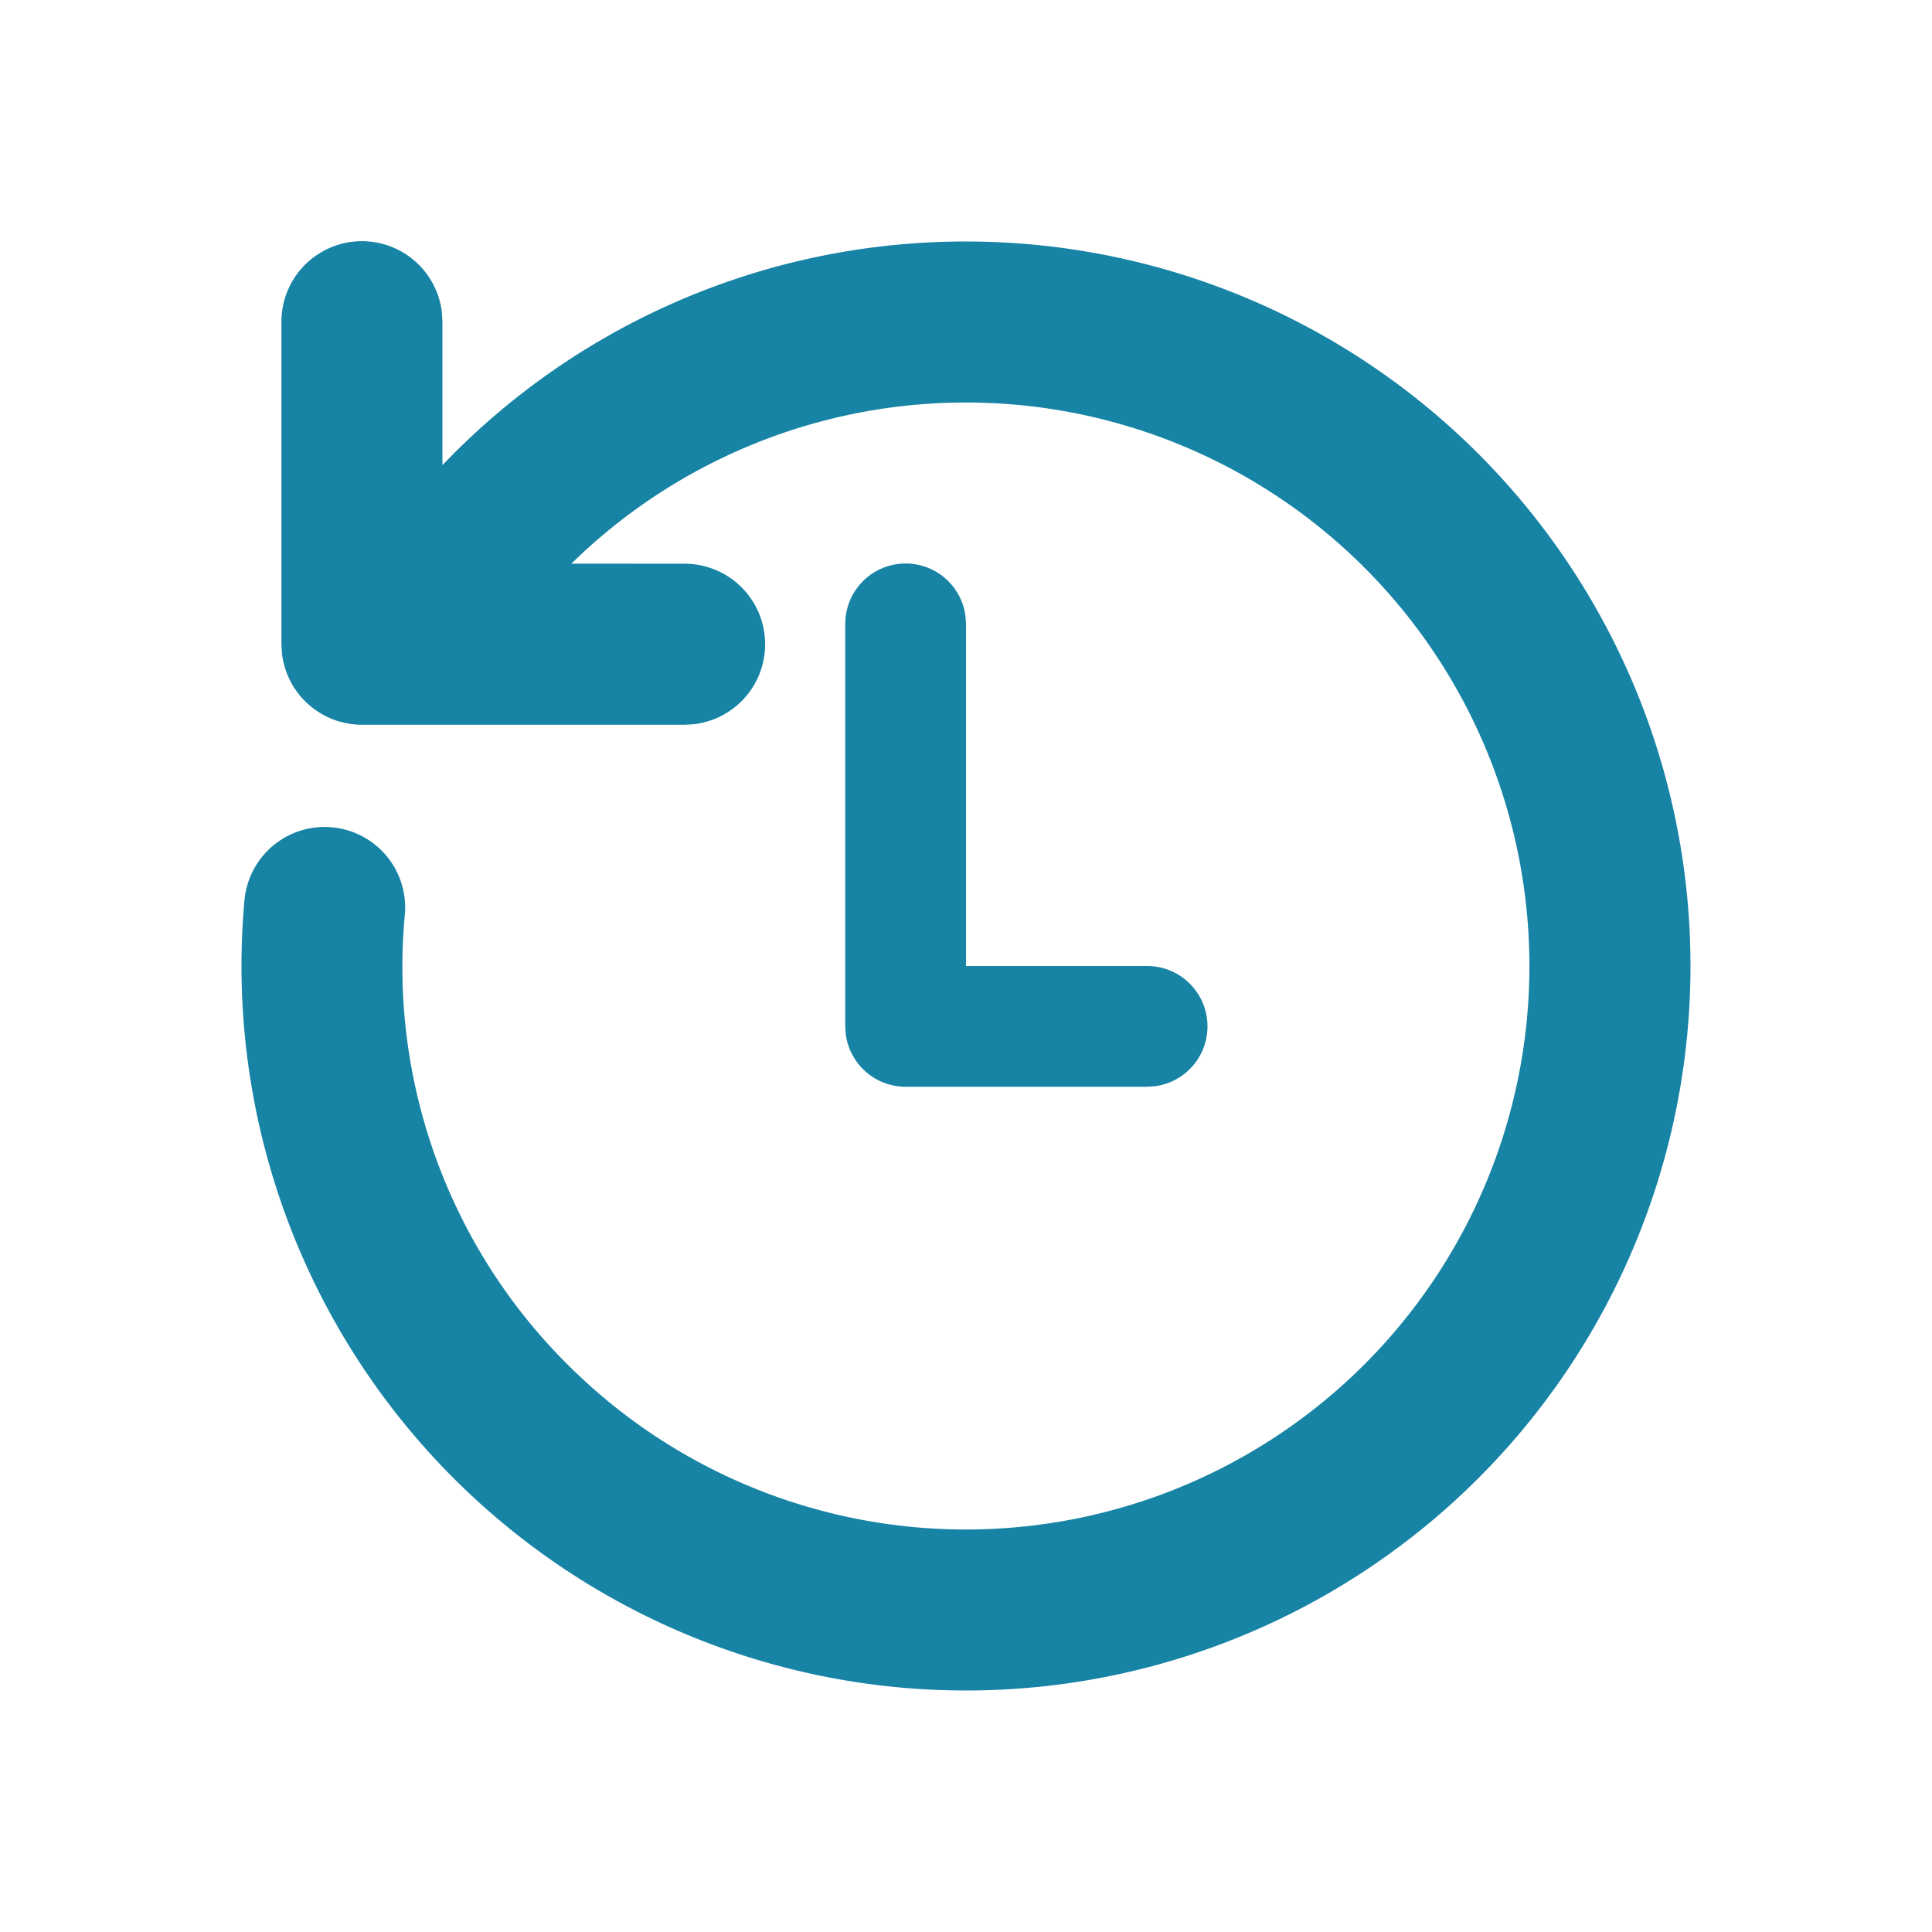 <svg width="24" height="24" fill="none" viewBox="0 0 24 24" xmlns="http://www.w3.org/2000/svg">
	<path d="M12 3a9 9 0 1 1-8.963 8.183 1 1 0 1 1 1.992.18A6.962 6.962 0 0 0 7.05 16.95c.375.375.792.707 1.242.988A7 7 0 1 0 7.098 7.002l1.4.001a1 1 0 0 1 .116 1.994l-.116.006H4.496a1 1 0 0 1-.993-.883l-.007-.117v-4a1 1 0 0 1 1.994-.116l.006.117v1.774A8.983 8.983 0 0 1 12 3Zm-.75 4a.75.75 0 0 1 .743.648L12 7.75V12h2.25a.75.75 0 0 1 .102 1.493l-.102.007h-3a.75.75 0 0 1-.743-.648l-.007-.102v-5a.75.75 0 0 1 .75-.75Z" fill="#1783A5"/>
</svg>